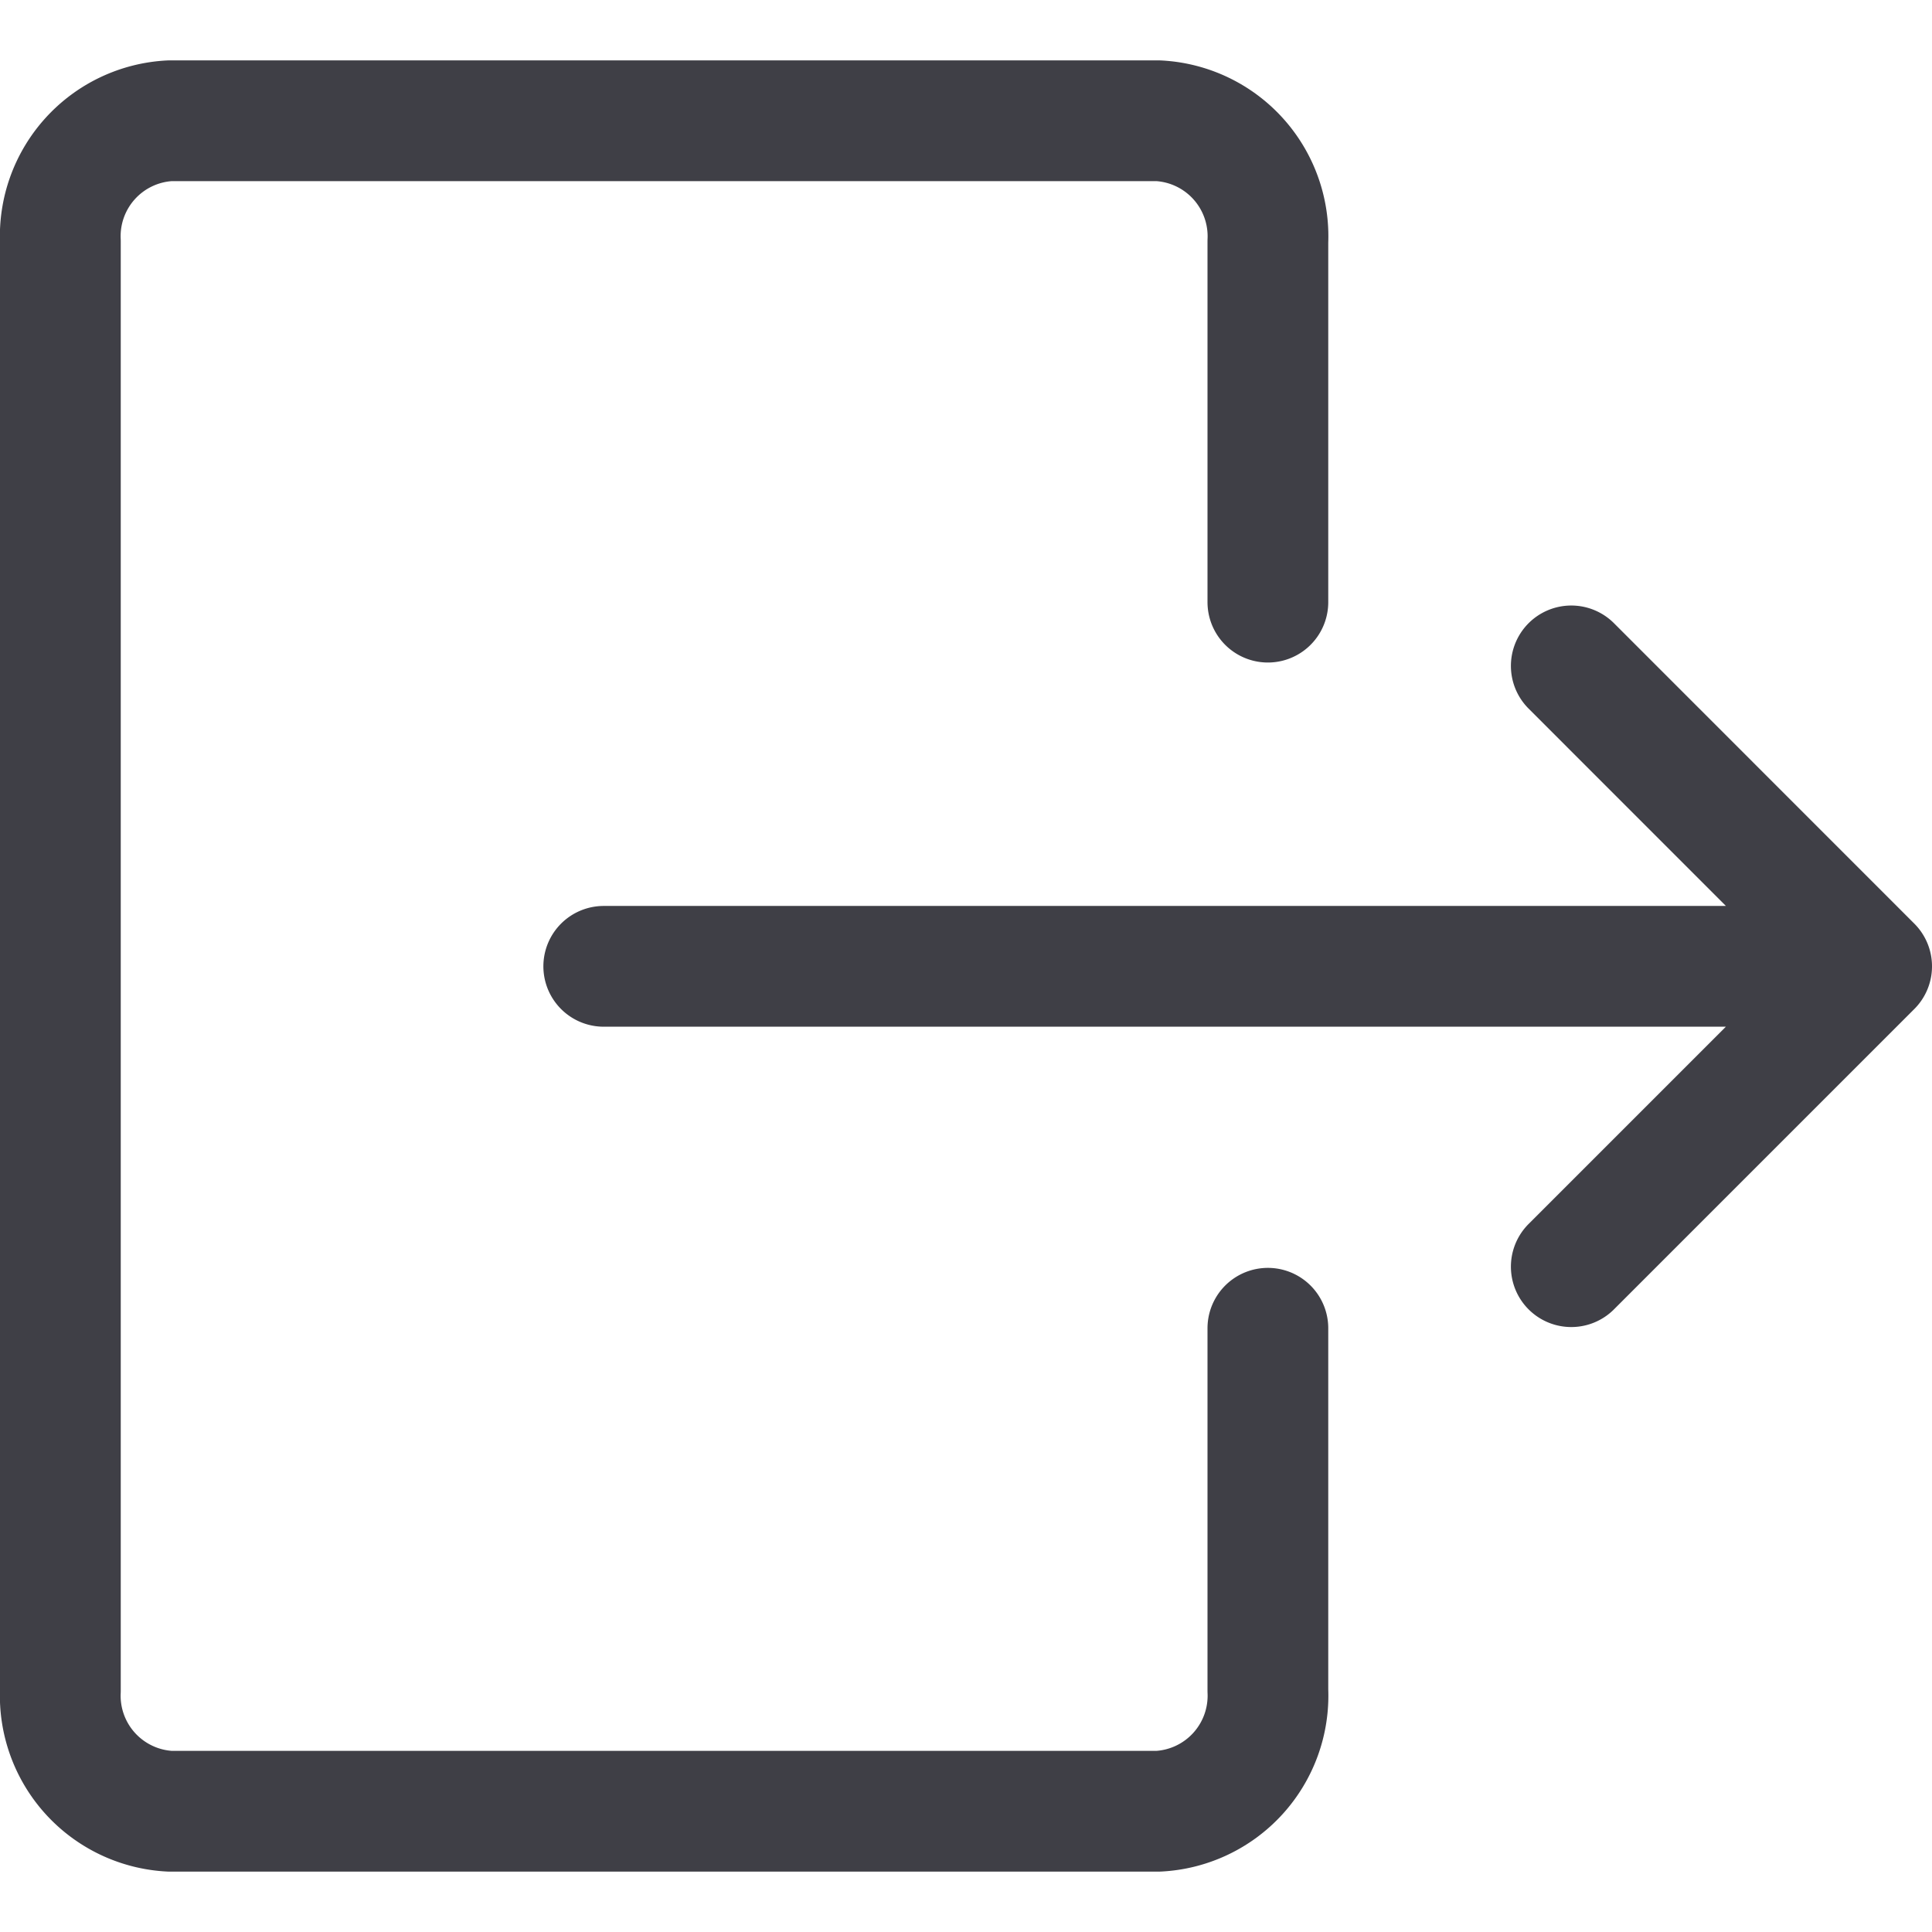 <svg xmlns="http://www.w3.org/2000/svg" width="24" height="24" fill="none" viewBox="0 0 24 24">
  <path stroke="#3F3F46" stroke-linecap="round" stroke-linejoin="round" stroke-width="1.5"
    d="M15.75 16.5V21a1.437 1.437 0 0 1-1.364 1.5H2.113A1.437 1.437 0 0 1 .75 21V3a1.436 1.436 0 0 1 1.363-1.5h12.273A1.437 1.437 0 0 1 15.75 3v4.48M7.5 12.004h15.75M19.519 8.272l3.731 3.732-3.731 3.731" />
</svg>
